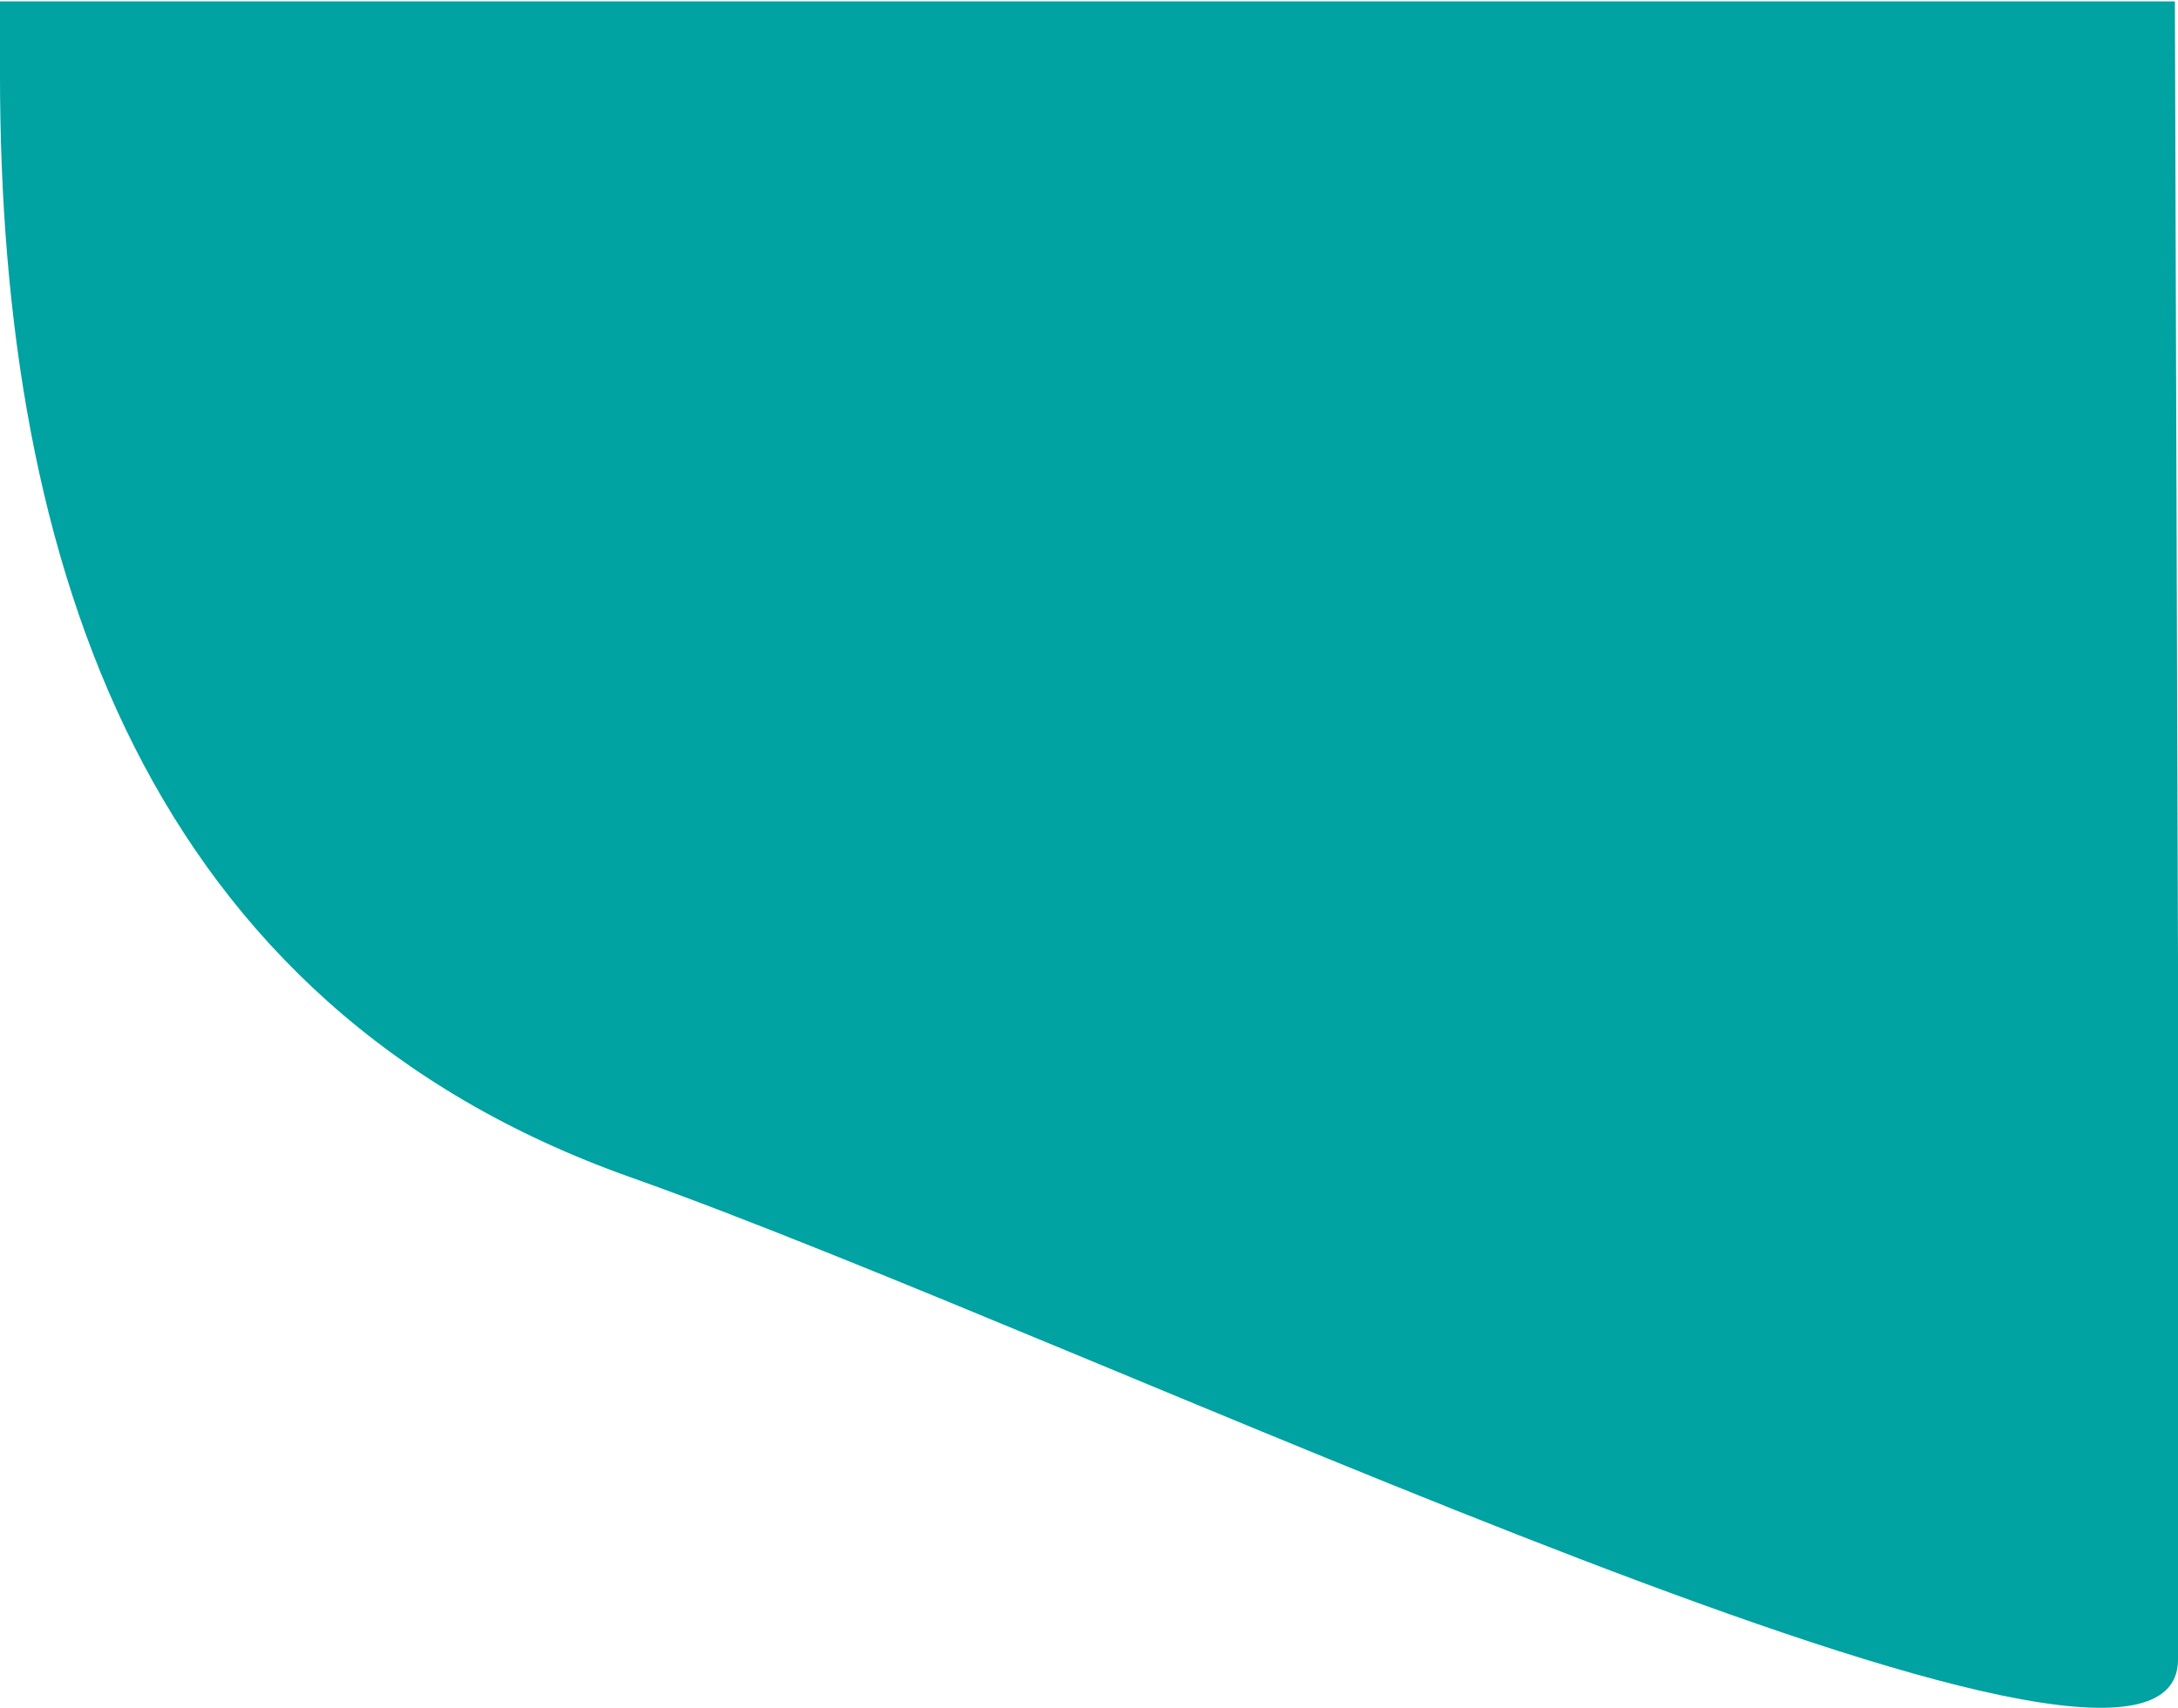 <svg width="765" height="600" viewBox="0 0 765 600" fill="none" xmlns="http://www.w3.org/2000/svg">
<path fill-rule="evenodd" clip-rule="evenodd" d="M765.006 583.119L765.441 474.854L763.909 0.5H0V26.308C0 199.08 51.768 353.388 221.5 413.619C386.089 472.024 764.712 656.169 765.006 583.119Z" fill="#00A2A2"/>
</svg>
